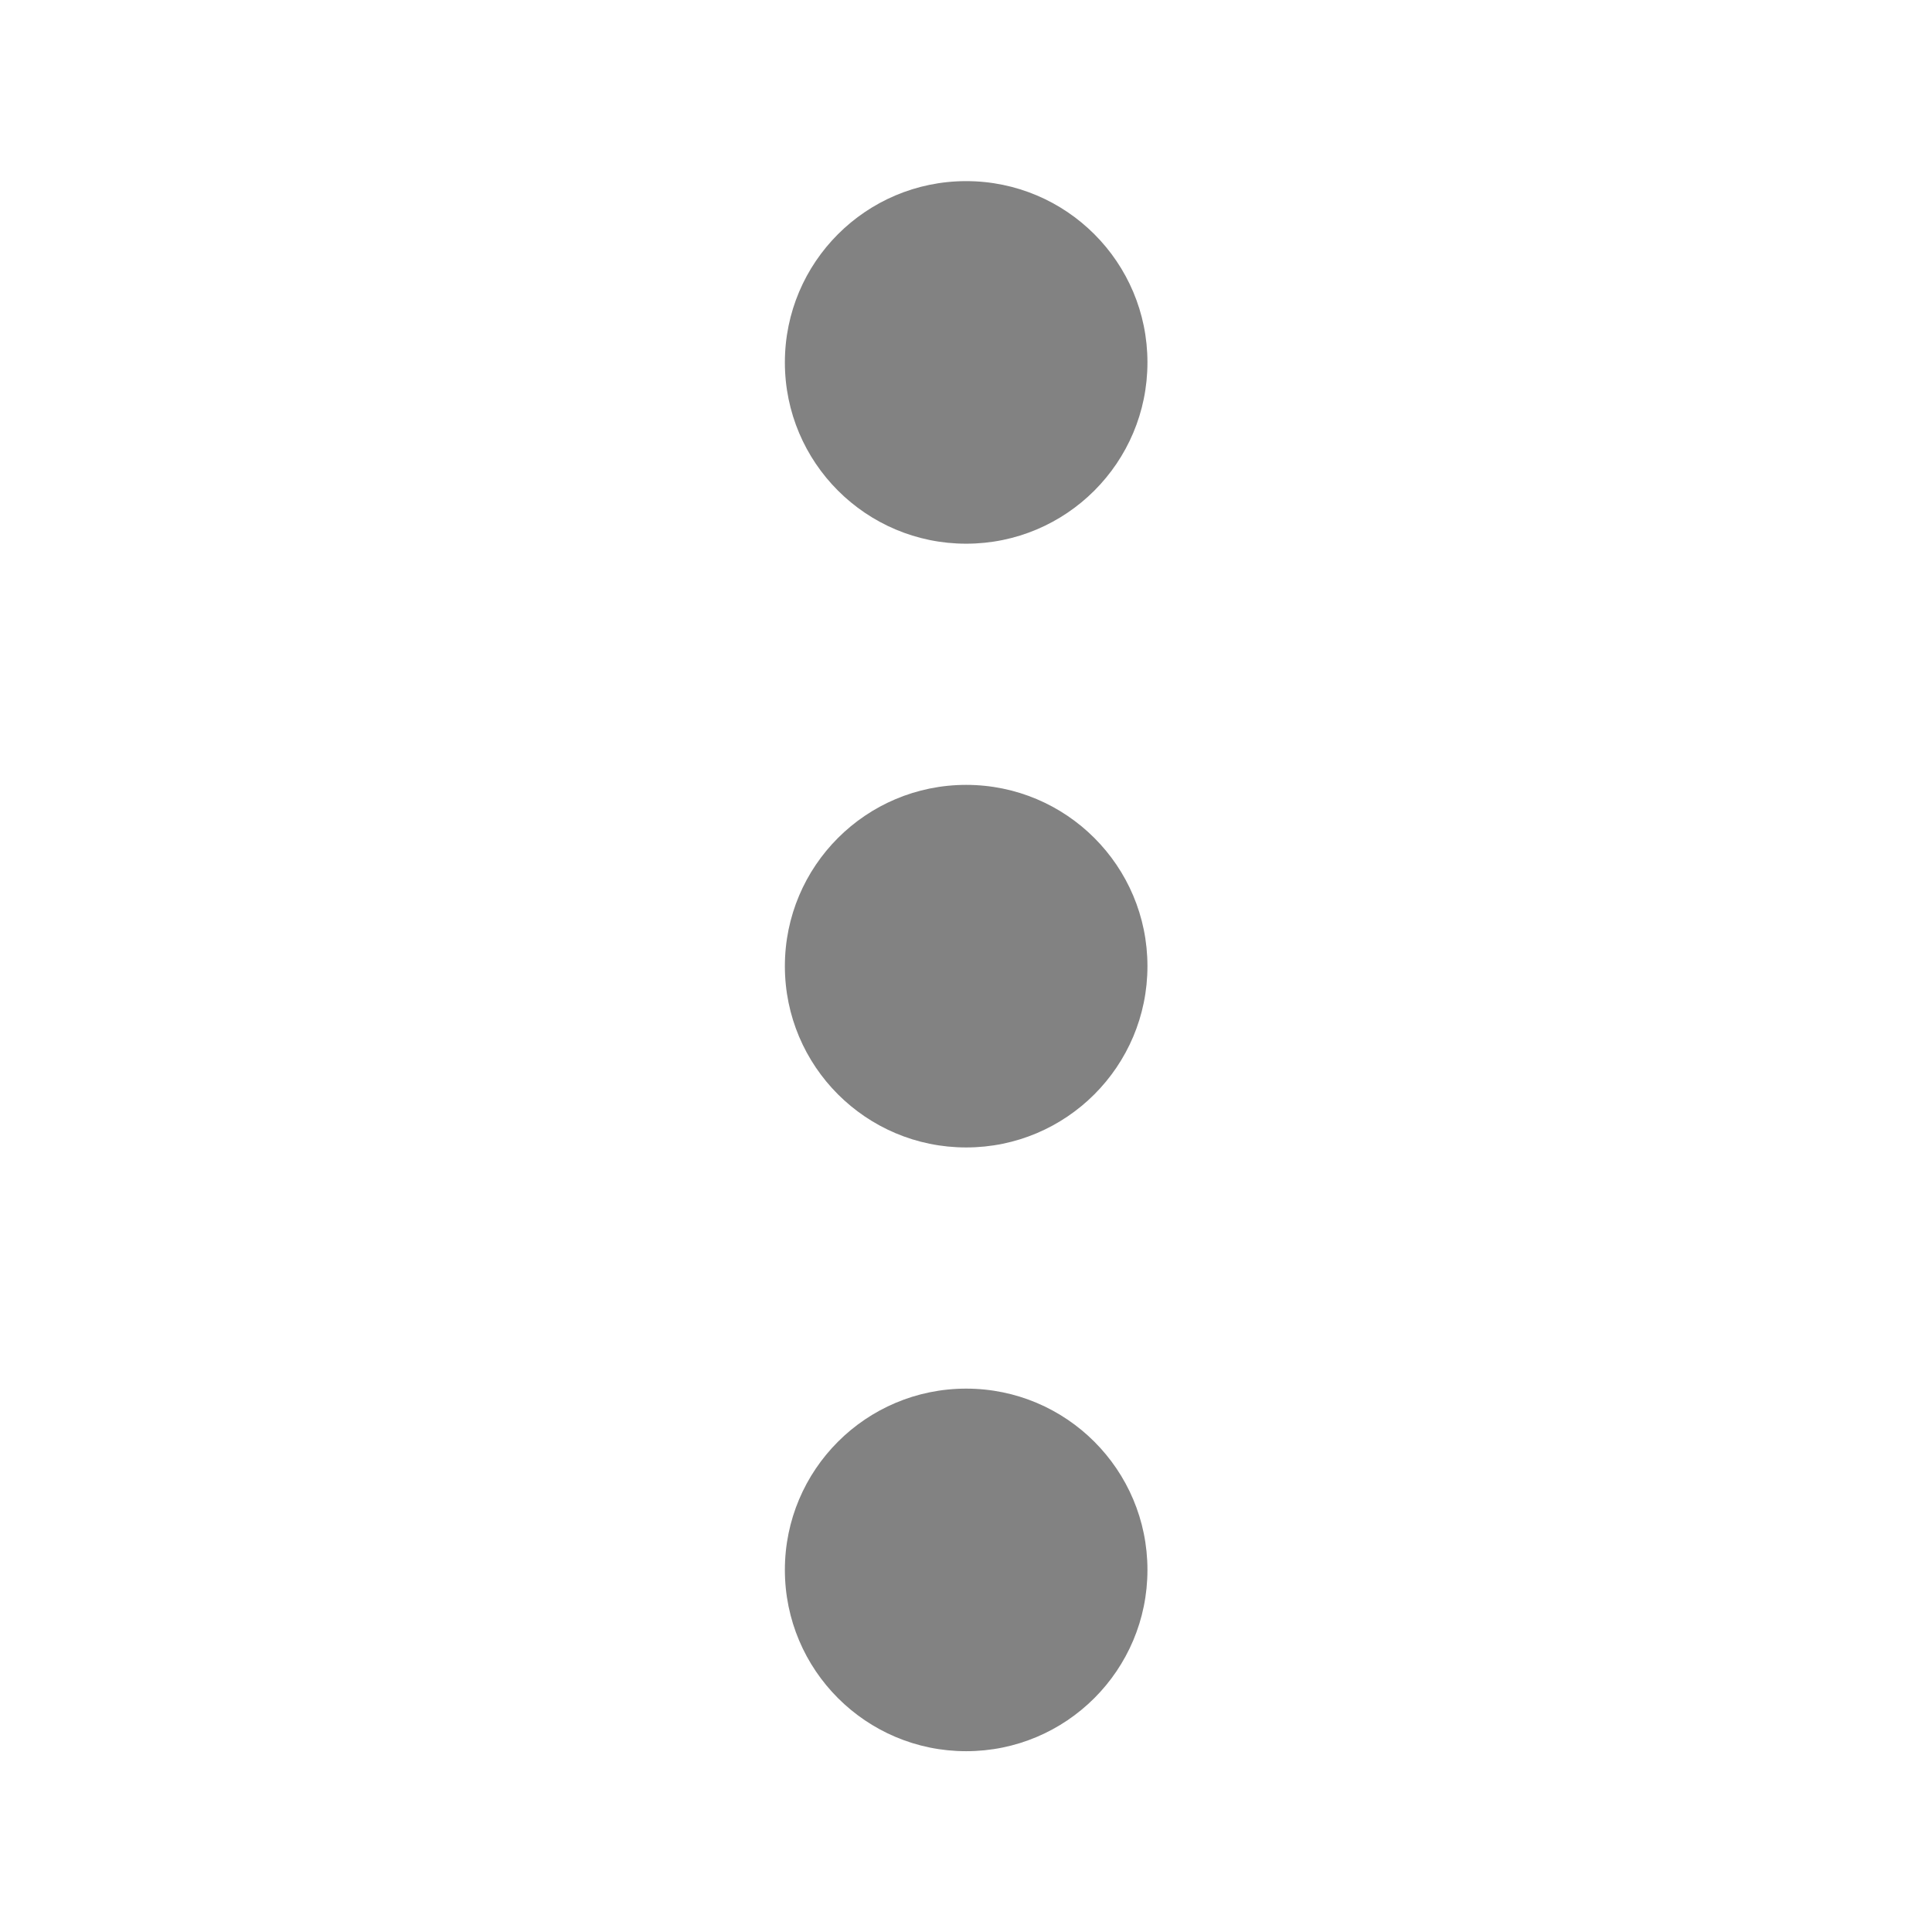 <svg width="12" height="12" viewBox="0 0 12 12" fill="none" xmlns="http://www.w3.org/2000/svg">
<path d="M6.001 7.127C6.623 7.127 7.127 6.623 7.127 6.001C7.127 5.379 6.623 4.875 6.001 4.875C5.379 4.875 4.875 5.379 4.875 6.001C4.875 6.623 5.379 7.127 6.001 7.127Z" fill="#828282"/>
<path d="M6.001 10.877C6.623 10.877 7.127 10.373 7.127 9.751C7.127 9.129 6.623 8.625 6.001 8.625C5.379 8.625 4.875 9.129 4.875 9.751C4.875 10.373 5.379 10.877 6.001 10.877Z" fill="#828282"/>
<path d="M6.001 3.377C6.623 3.377 7.127 2.873 7.127 2.251C7.127 1.629 6.623 1.125 6.001 1.125C5.379 1.125 4.875 1.629 4.875 2.251C4.875 2.873 5.379 3.377 6.001 3.377Z" fill="#828282"/>
</svg>
